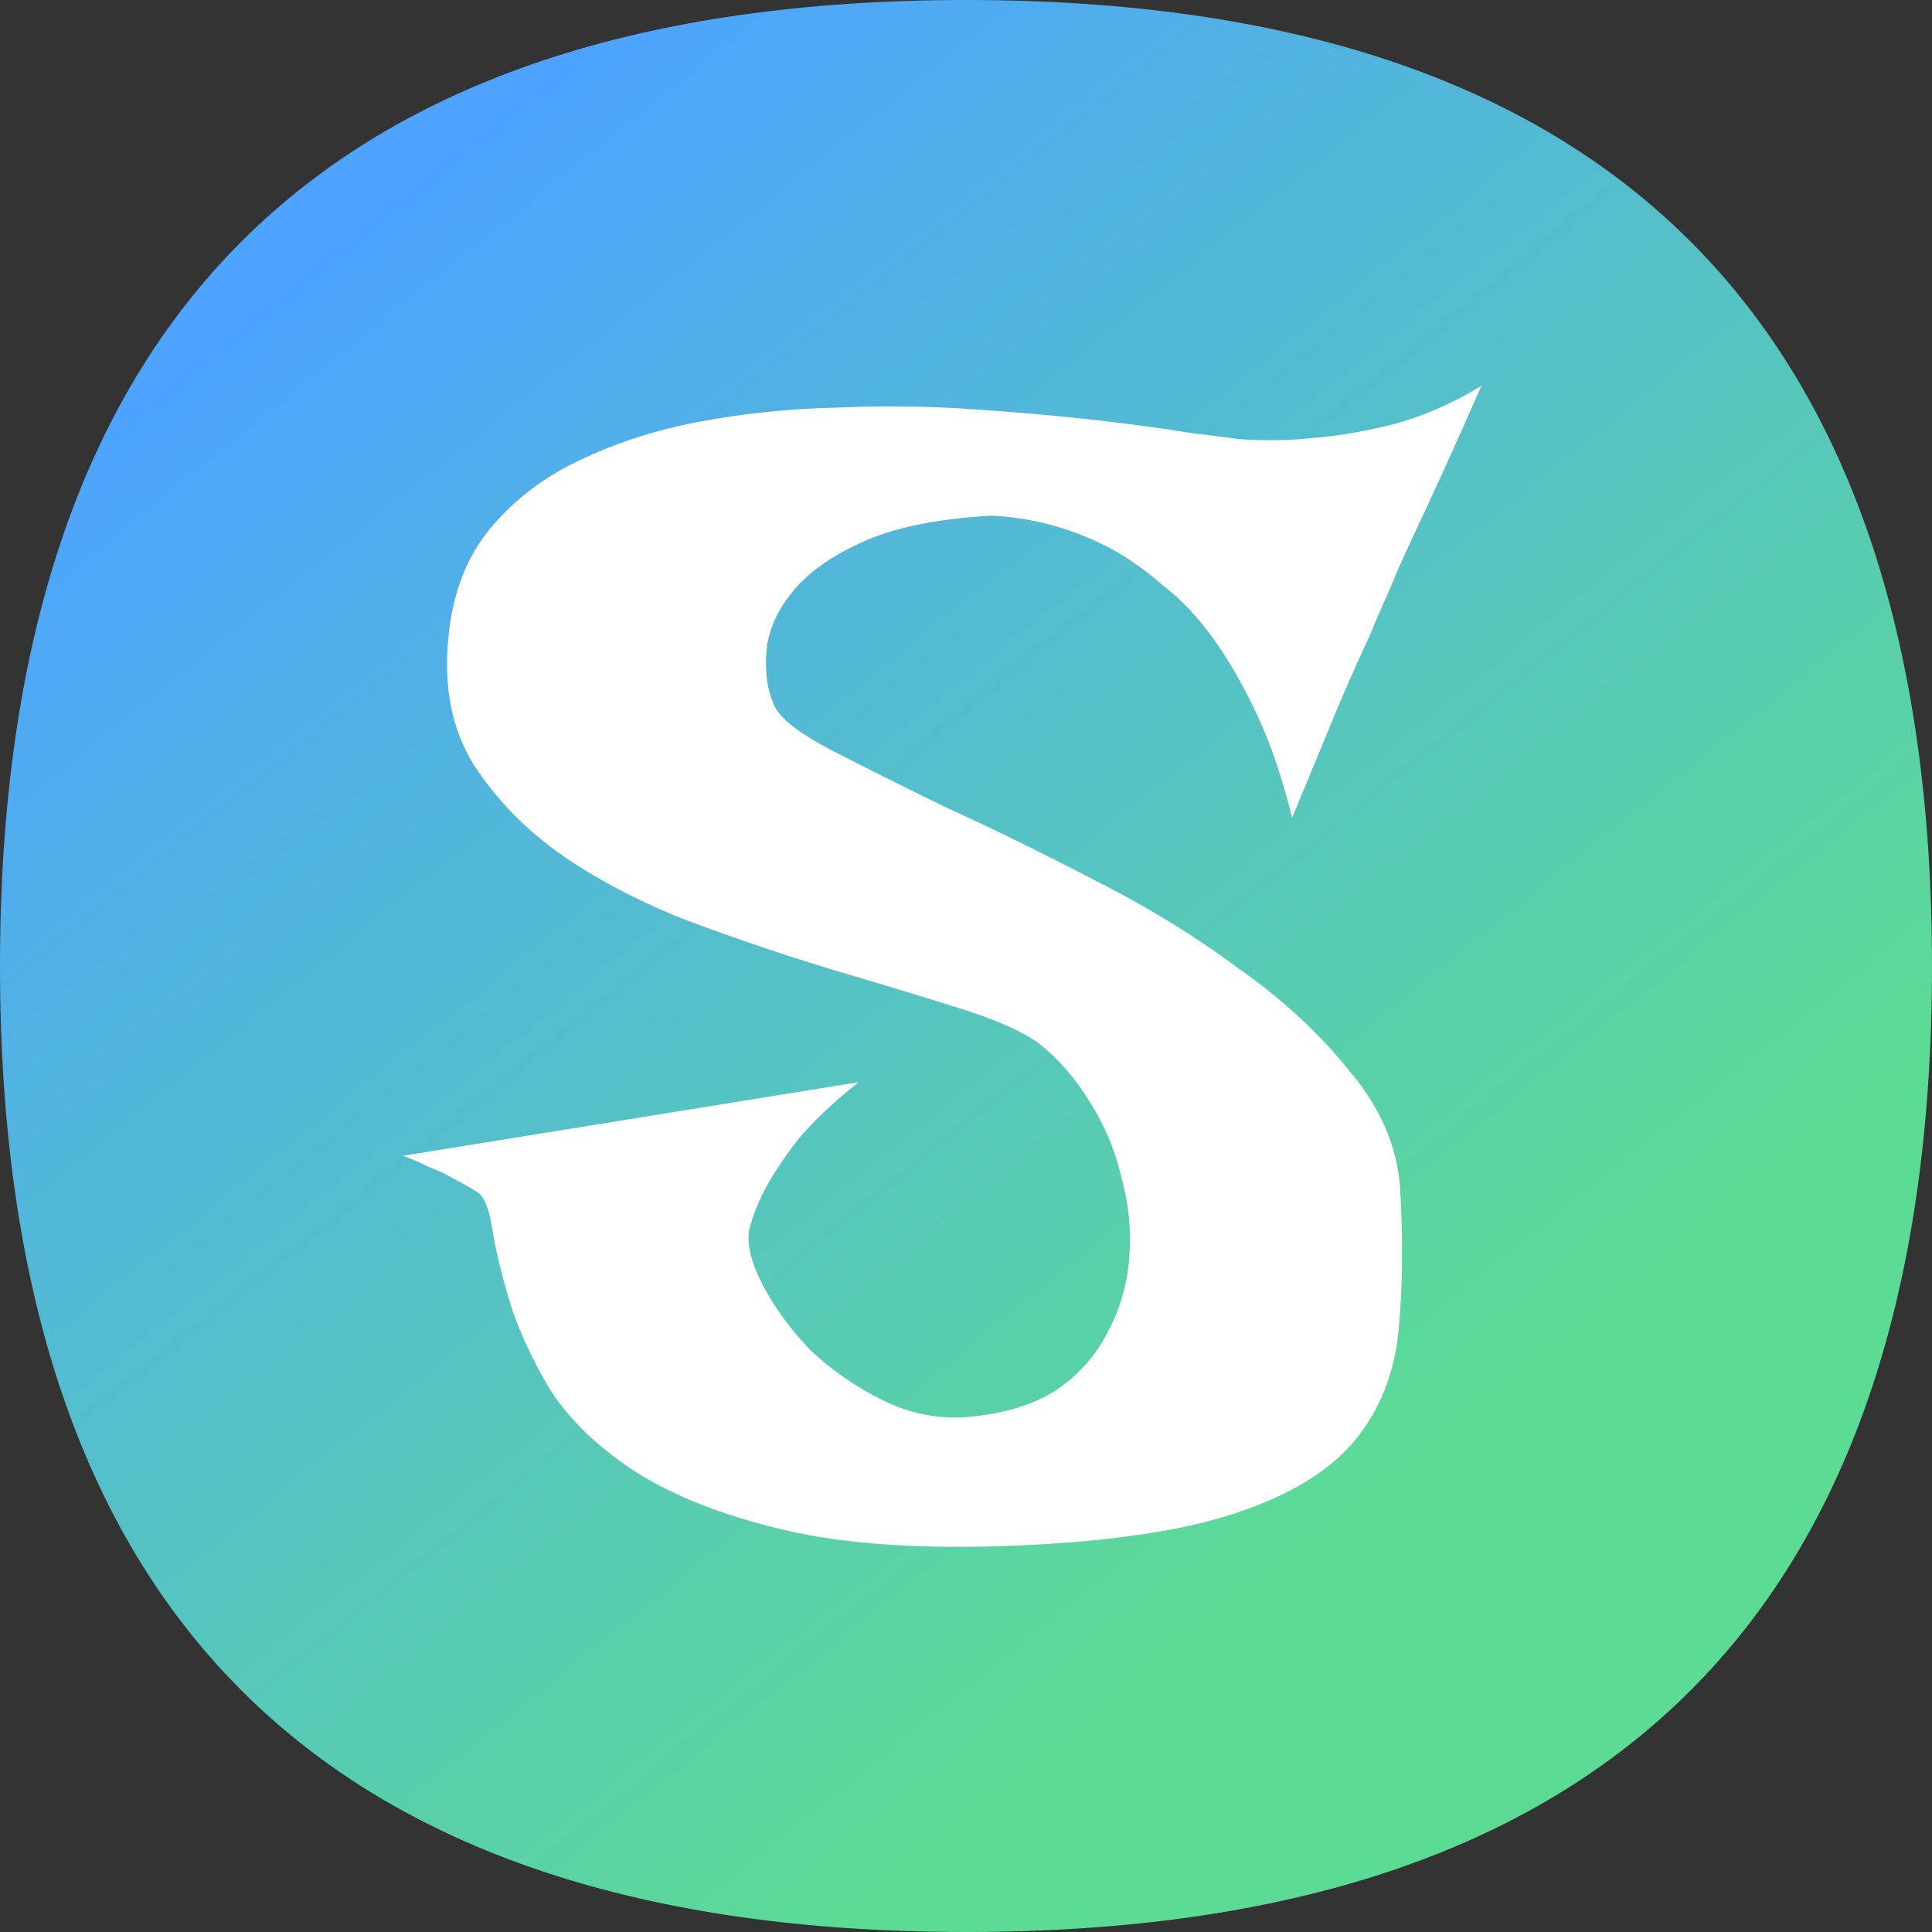 <svg width="217" height="217" viewBox="0 0 217 217" fill="none" xmlns="http://www.w3.org/2000/svg">
<rect x="0" y="0" width="217" height="217" fill="#333333" stroke="none"/>
<path d="M0 108.5C0 36.167 36.167 0 108.5 0C180.833 0 217 36.167 217 108.5C217 180.833 180.833 217 108.5 217C36.167 217 0 180.833 0 108.5Z" fill="url(#paint0_linear_1_32)"/>
<path d="M166.393 43.328C164.752 47.078 163.287 50.359 161.998 53.172C160.709 55.984 159.596 58.387 158.658 60.379C157.604 62.605 156.725 64.598 156.021 66.356C155.436 67.644 154.674 69.402 153.736 71.629C152.799 73.621 151.627 76.258 150.221 79.539C148.932 82.703 147.232 86.805 145.123 91.844C144.068 87.508 142.779 83.699 141.256 80.418C139.732 77.137 138.092 74.266 136.334 71.805C134.576 69.344 132.701 67.352 130.709 65.828C128.834 64.188 126.959 62.84 125.084 61.785C120.748 59.441 116.178 58.152 111.373 57.918C105.045 58.27 100.064 59.324 96.432 61.082C92.916 62.723 90.338 64.656 88.697 66.883C87.057 68.992 86.178 71.219 86.061 73.562C85.943 75.789 86.236 77.664 86.939 79.188C87.525 80.594 89.576 82.234 93.092 84.109C96.725 85.984 101.061 88.152 106.1 90.613C111.256 92.957 116.764 95.652 122.623 98.699C128.482 101.629 133.873 104.91 138.795 108.543C143.834 112.059 148.053 115.926 151.451 120.145C154.967 124.246 156.9 128.641 157.252 133.328C157.604 139.305 157.545 144.695 157.076 149.5C156.607 154.305 154.967 158.406 152.154 161.805C149.342 165.203 144.947 167.898 138.971 169.891C133.111 171.883 124.967 173.113 114.537 173.582C103.756 174.051 94.908 173.465 87.994 171.824C81.08 170.184 75.455 167.957 71.119 165.145C66.9 162.332 63.736 159.227 61.627 155.828C59.635 152.43 58.17 149.207 57.232 146.16C56.295 142.996 55.65 140.301 55.299 138.074C54.947 135.73 54.361 134.324 53.541 133.855C52.603 133.27 51.666 132.742 50.728 132.273C49.908 131.805 49.029 131.395 48.092 131.043C47.154 130.574 46.217 130.164 45.279 129.812L96.432 121.551C93.502 123.895 91.217 126.062 89.576 128.055C88.053 130.047 86.881 131.805 86.061 133.328C85.123 135.086 84.478 136.727 84.127 138.25C83.893 139.891 84.42 141.941 85.709 144.402C86.998 146.863 88.756 149.266 90.982 151.609C93.326 153.836 96.022 155.711 99.068 157.234C102.115 158.758 105.279 159.402 108.561 159.168C112.662 158.816 116.002 157.82 118.58 156.18C121.158 154.422 123.092 152.254 124.381 149.676C125.787 147.098 126.607 144.285 126.842 141.238C127.076 138.191 126.783 135.203 125.963 132.273C125.26 129.227 124.088 126.414 122.447 123.836C120.807 121.141 118.873 118.914 116.646 117.156C114.654 115.75 111.549 114.402 107.33 113.113C103.229 111.824 98.6 110.418 93.443 108.895C88.404 107.371 83.189 105.613 77.799 103.621C72.525 101.629 67.721 99.168 63.385 96.238C59.166 93.309 55.768 89.852 53.19 85.867C50.728 81.883 49.791 77.078 50.377 71.453C50.846 66.648 52.369 62.664 54.947 59.5C57.643 56.219 60.982 53.641 64.967 51.766C69.068 49.773 73.58 48.309 78.502 47.371C83.541 46.434 88.639 45.906 93.795 45.789C99.068 45.555 104.225 45.613 109.264 45.965C114.42 46.316 119.049 46.727 123.15 47.195C127.252 47.664 130.709 48.133 133.521 48.602C136.451 48.953 138.268 49.188 138.971 49.305C142.018 49.539 145.064 49.48 148.111 49.129C150.807 48.895 153.736 48.367 156.9 47.547C160.182 46.609 163.346 45.203 166.393 43.328Z" fill="white"/>
<defs>
<linearGradient id="paint0_linear_1_32" x1="45" y1="20" x2="160" y2="163" gradientUnits="userSpaceOnUse">
<stop stop-color="#4DA3FF"/>
<stop offset="1" stop-color="#5CDB95"/>
</linearGradient>
</defs>
</svg>
